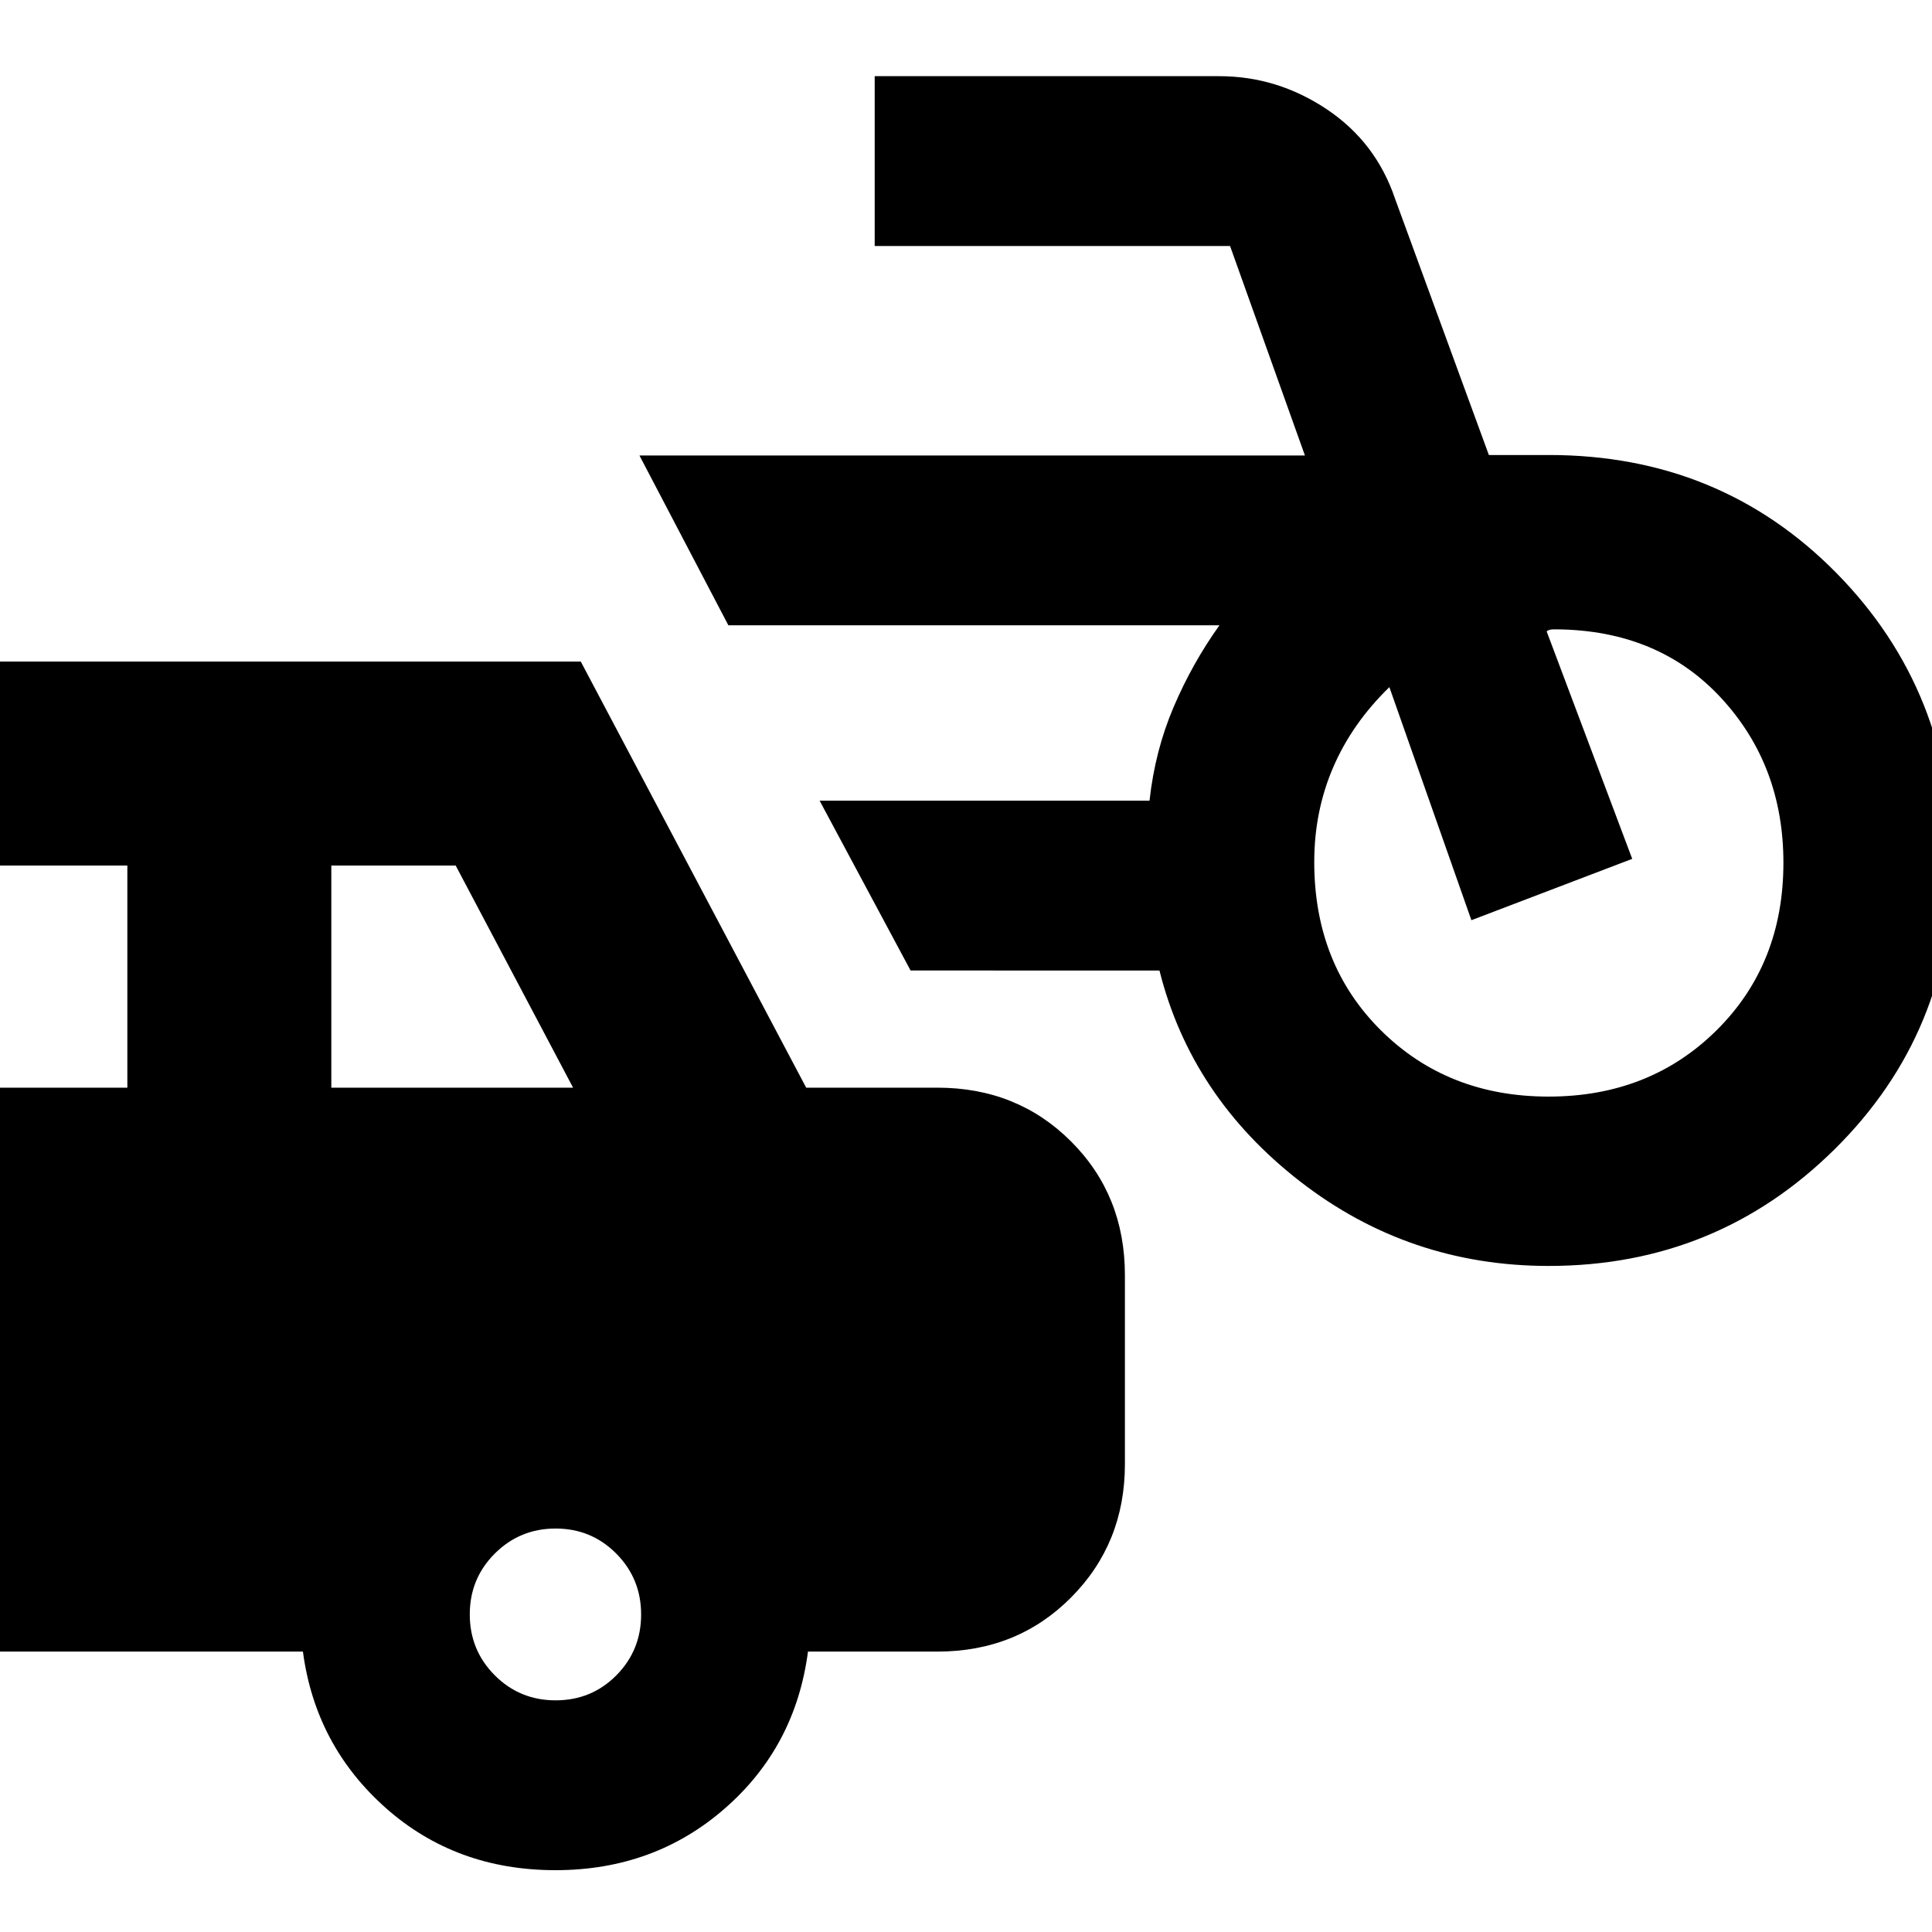 <svg xmlns="http://www.w3.org/2000/svg" height="20" viewBox="0 -960 960 960" width="20"><path d="M769.53-330.96q-69.44 0-123.56-42.02-54.12-42.02-69.84-104.78H452.46l-45.2-84.39h163.93q2.71-24.81 11.99-46.56 9.28-21.75 22.75-40.57h-244l-44.19-84.39h330.67l-37.2-104.09H434.63v-84.39h171.15q28.81 0 53.38 16.37 24.56 16.38 34.08 44.65l46.57 127.22h29.8q85.16 0 142.94 58.69t57.78 144.33q0 83.81-58.64 141.87t-142.16 58.06Zm-.04-84.15q50.16 0 83.42-32.9 33.26-32.9 33.26-83.31 0-48.44-31.04-81.96-31.04-33.52-81.61-34h-1.38q-2.54 0-3.62 1l42.52 113.04-79.91 30.48-40.76-115.81q-18.52 18-27.92 39.86-9.41 21.86-9.41 47.03 0 50.77 33.14 83.67 33.15 32.9 83.31 32.9ZM276-30.72q-49.52 0-84.4-30.99t-41.08-77.62H-16.13v-280.21h79.41v-110.37h-79.41v-101.35h304.72l112 211.72h65.19q39.71 0 66.44 26.73 26.74 26.73 26.74 66.44v93.87q0 39.37-26.74 66.27-26.73 26.9-66.44 26.9h-64.3q-6.2 47.29-41.32 77.95Q325.04-30.72 276-30.72ZM164.63-419.54h120.13l-58.33-110.37h-61.8v110.37Zm111.46 304.43q17.83 0 30.15-12.41 12.33-12.42 12.33-30.25t-12.37-30.27q-12.37-12.44-30.12-12.44-17.76 0-30.2 12.42-12.45 12.41-12.45 30.24t12.42 30.27q12.41 12.44 30.24 12.44Z"/></svg>